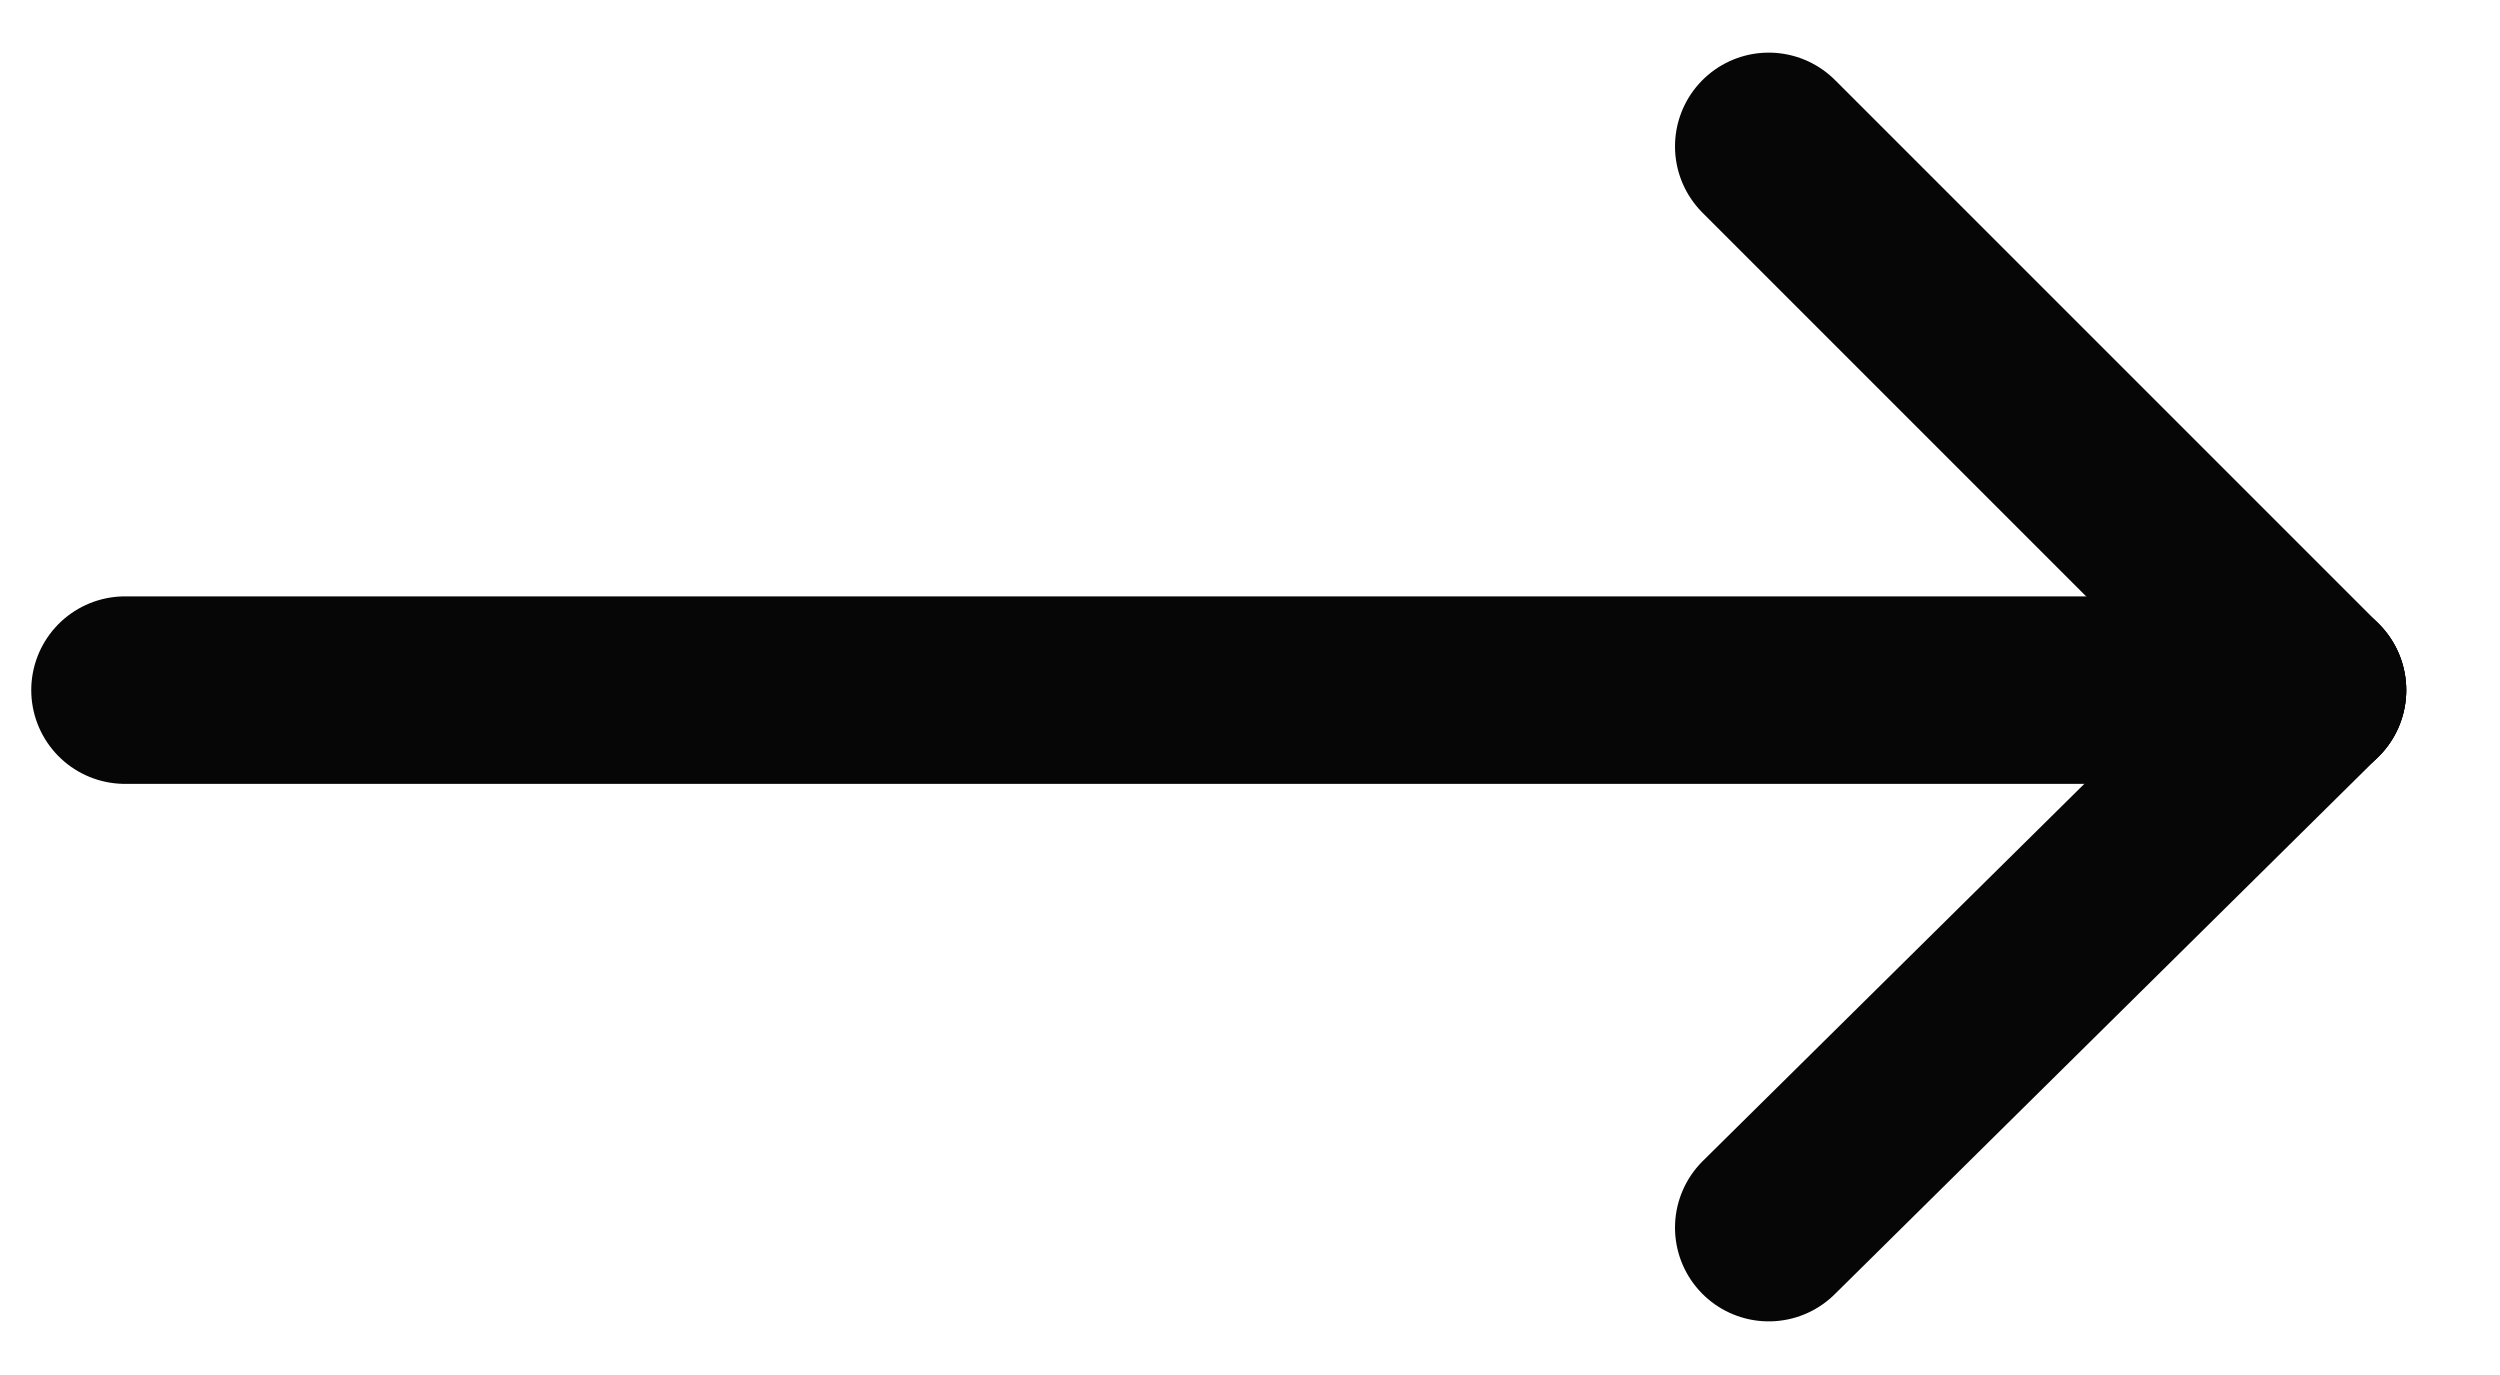 <?xml version="1.0" encoding="utf-8"?>
<!-- Generator: Adobe Illustrator 25.3.1, SVG Export Plug-In . SVG Version: 6.00 Build 0)  -->
<svg version="1.1" id="Layer_1" xmlns="http://www.w3.org/2000/svg" xmlns:xlink="http://www.w3.org/1999/xlink" x="0px" y="0px"
	 viewBox="0 0 40 22" style="enable-background:new 0 0 40 22;" xml:space="preserve">
<style type="text/css">
	.st0{fill:none;stroke:#060606;stroke-width:3;stroke-linecap:round;}
	.st1{fill:none;stroke:#060606;stroke-width:3;stroke-linecap:round;stroke-linejoin:round;}
</style>
<desc>Created with Sketch.</desc>
<g id="Arrow_read_more">
	<g transform="translate(2, 2.342)">
		<line id="Path-2" class="st0" x1="0" y1="8.7" x2="35" y2="8.7"/>
		<line id="Path-3" class="st1" x1="35" y1="8.7" x2="26.3" y2="0"/>
		<line id="Path-4" class="st1" x1="35" y1="8.7" x2="26.3" y2="17.3"/>
	</g>
</g>
</svg>
